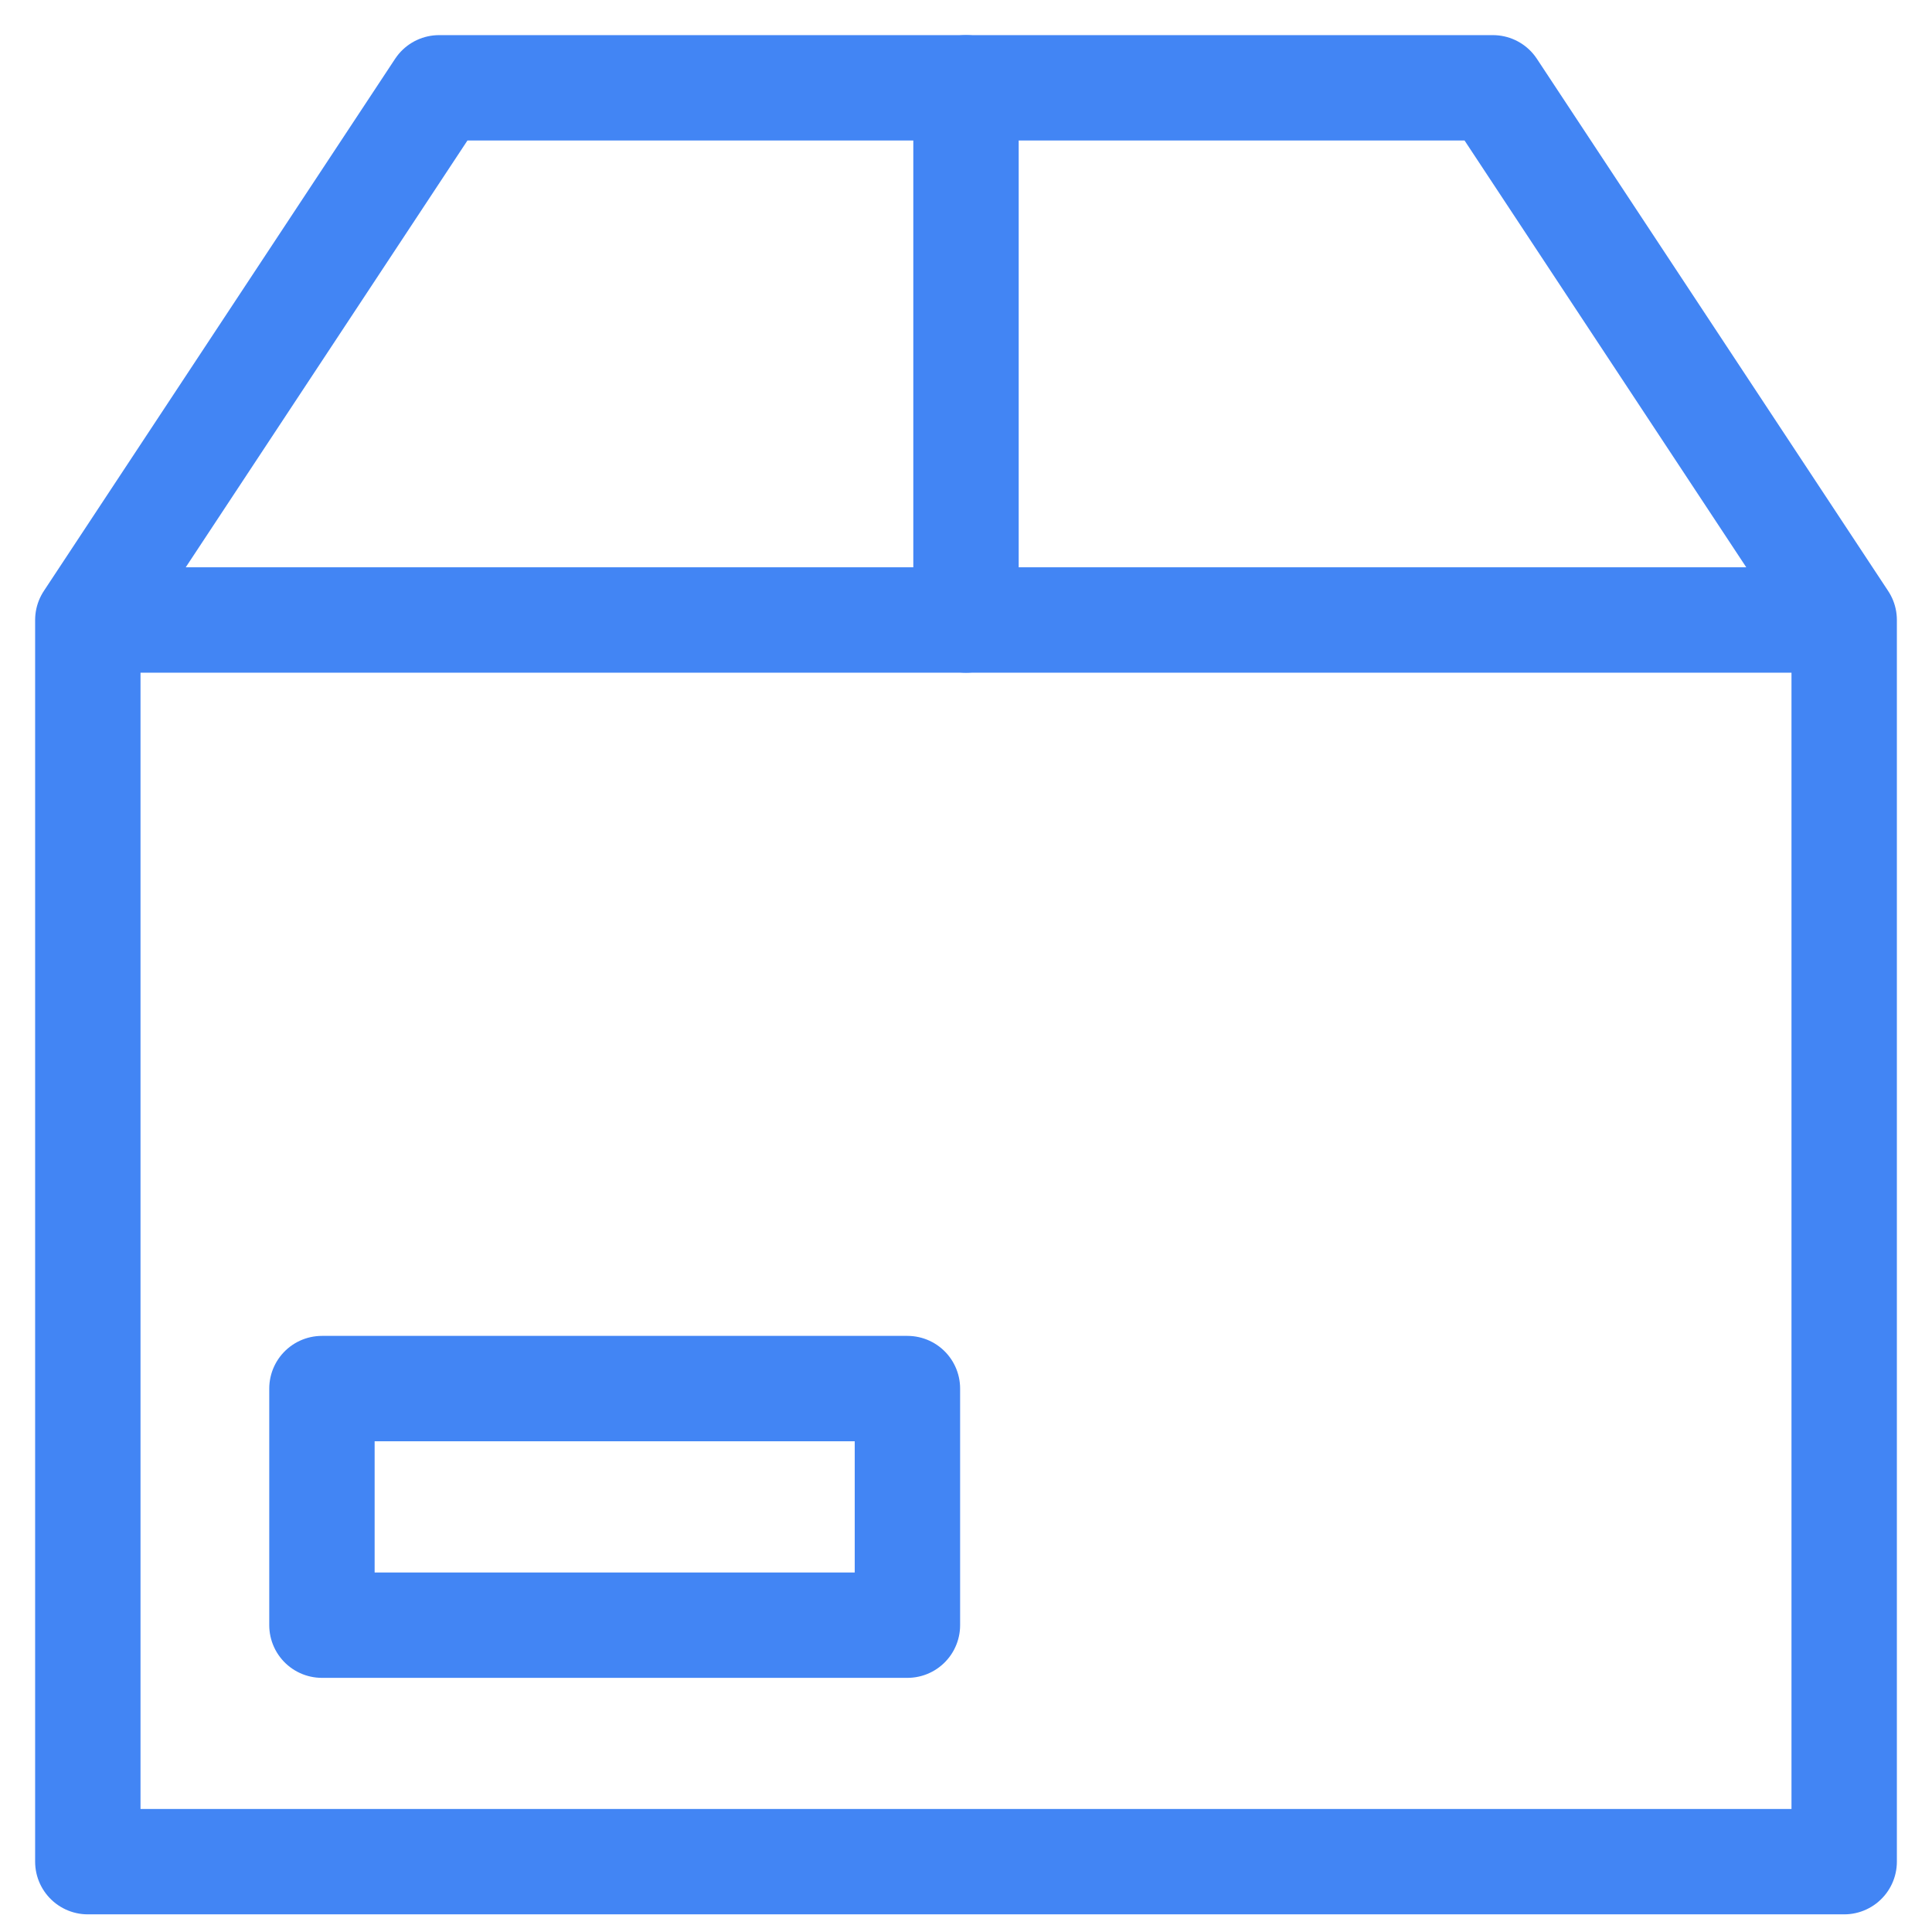 <svg width="22" height="22" viewBox="0 0 22 22" fill="none" xmlns="http://www.w3.org/2000/svg" class="icon" role="img"><path d="M1 7.06V21.199H21V7.06M1 7.06L5 1H17L21 7.06M1 7.06H21" stroke="#4285F4" stroke-width="1.2" stroke-miterlimit="10" stroke-linecap="round" stroke-linejoin="round"></path><path d="M3.666 15.812H10.333V18.506H3.666V15.812Z" stroke="#4285F4" stroke-width="1.2" stroke-miterlimit="10" stroke-linecap="round" stroke-linejoin="round"></path><path d="M11 1V7.06" stroke="#4285F4" stroke-width="1.2" stroke-miterlimit="10" stroke-linecap="round" stroke-linejoin="round"></path></svg>